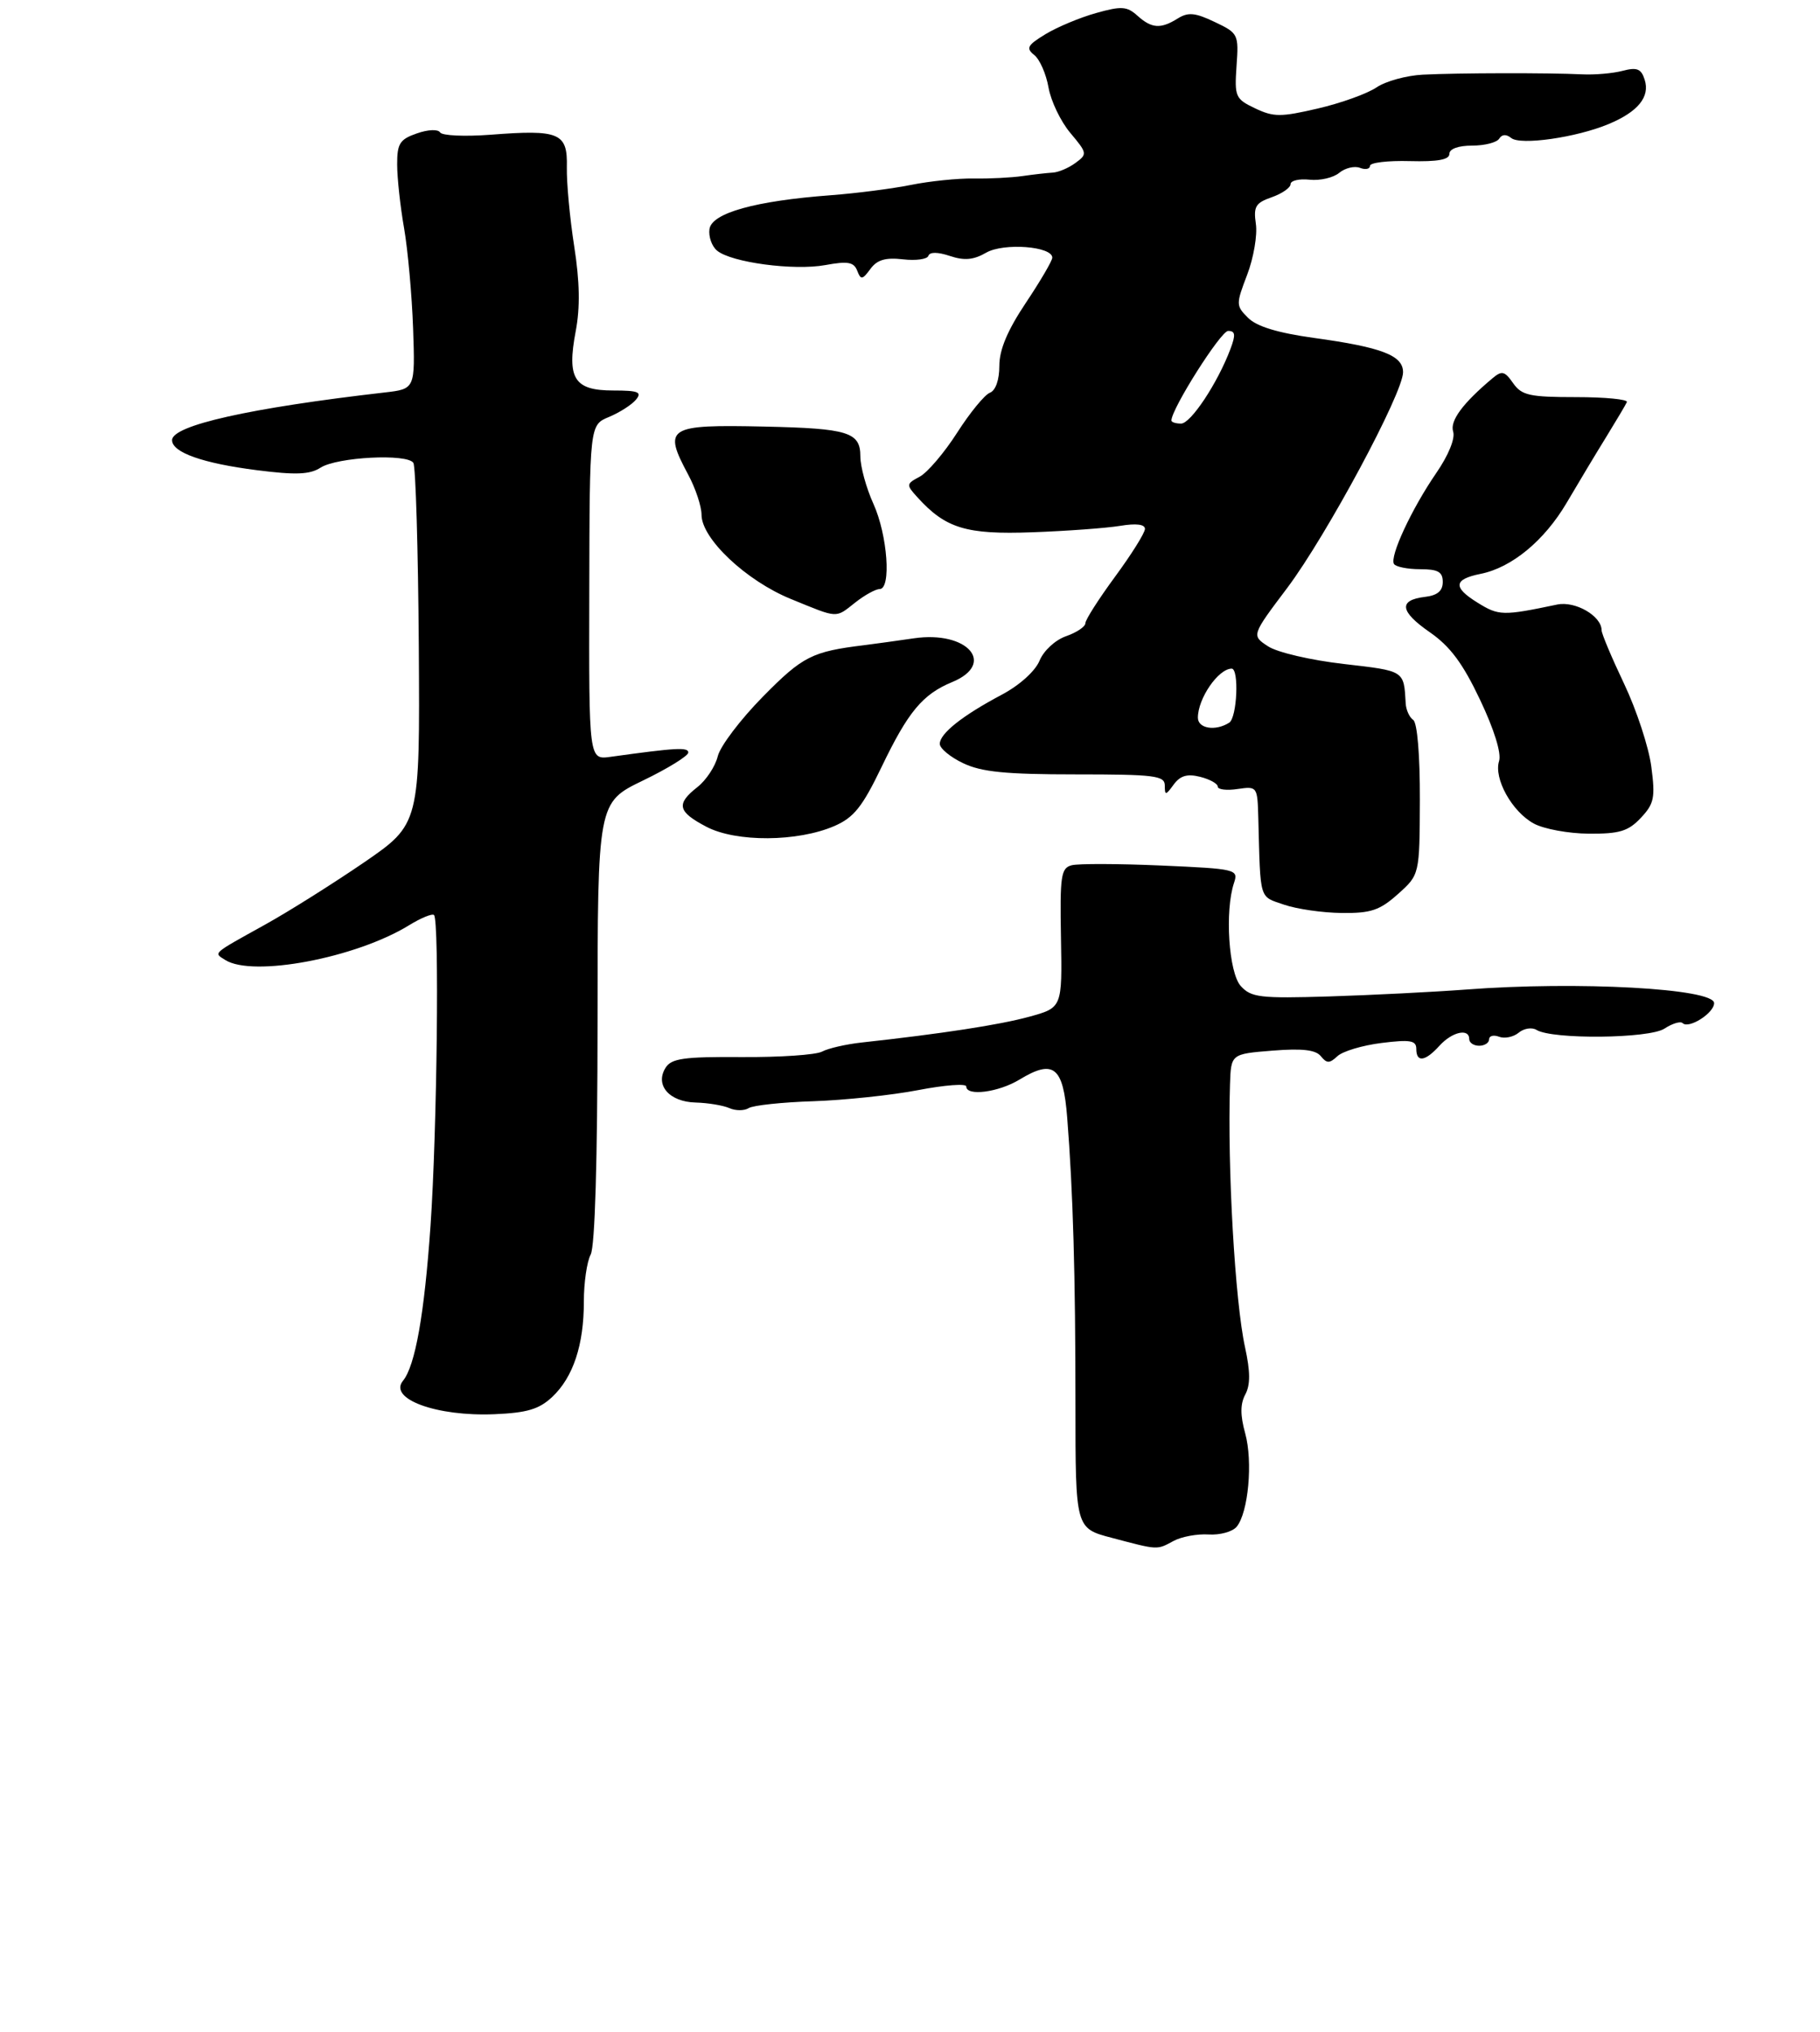 <?xml version="1.0" encoding="UTF-8" standalone="no"?>
<!DOCTYPE svg PUBLIC "-//W3C//DTD SVG 1.1//EN" "http://www.w3.org/Graphics/SVG/1.1/DTD/svg11.dtd" >
<svg xmlns="http://www.w3.org/2000/svg" xmlns:xlink="http://www.w3.org/1999/xlink" version="1.1" viewBox="0 0 275 307">
 <g >
 <path fill="currentColor"
d=" M 177.32 232.82 C 178.52 232.17 180.90 231.73 182.61 231.84 C 184.32 231.95 186.23 231.43 186.86 230.67 C 188.62 228.54 189.33 220.85 188.15 216.57 C 187.39 213.83 187.39 212.13 188.16 210.69 C 188.94 209.24 188.93 207.25 188.13 203.59 C 186.61 196.68 185.45 176.48 185.85 163.87 C 186.00 159.24 186.00 159.24 192.25 158.74 C 196.76 158.38 198.80 158.61 199.58 159.58 C 200.48 160.69 200.89 160.69 202.08 159.58 C 202.86 158.84 205.86 157.94 208.75 157.58 C 213.09 157.04 214.00 157.20 214.00 158.47 C 214.00 160.57 215.34 160.39 217.50 158.00 C 219.41 155.89 222.00 155.31 222.00 157.00 C 222.00 157.55 222.68 158.00 223.50 158.00 C 224.32 158.00 225.00 157.56 225.00 157.03 C 225.00 156.50 225.68 156.32 226.51 156.64 C 227.34 156.96 228.68 156.68 229.47 156.03 C 230.26 155.37 231.48 155.18 232.17 155.61 C 234.55 157.07 249.18 156.93 251.50 155.41 C 252.69 154.63 253.92 154.26 254.24 154.58 C 255.17 155.50 259.00 153.07 259.00 151.56 C 259.00 149.35 238.38 148.22 221.50 149.51 C 216.55 149.88 207.26 150.35 200.86 150.55 C 190.39 150.87 189.05 150.71 187.48 148.98 C 185.66 146.97 185.04 137.63 186.46 133.39 C 187.14 131.35 186.81 131.27 175.45 130.77 C 169.02 130.49 162.93 130.47 161.93 130.73 C 160.31 131.15 160.14 132.31 160.31 141.72 C 160.50 152.25 160.50 152.25 155.50 153.62 C 151.00 154.85 142.33 156.18 130.20 157.51 C 127.83 157.77 125.13 158.39 124.20 158.89 C 123.26 159.38 117.81 159.75 112.07 159.71 C 103.32 159.65 101.46 159.91 100.57 161.32 C 98.92 163.94 101.12 166.48 105.12 166.58 C 106.98 166.63 109.27 167.01 110.20 167.42 C 111.14 167.84 112.46 167.84 113.13 167.42 C 113.80 167.00 118.21 166.53 122.93 166.38 C 127.64 166.22 134.76 165.47 138.75 164.70 C 142.74 163.93 146.00 163.69 146.00 164.15 C 146.00 165.67 150.88 165.04 154.05 163.11 C 159.19 159.99 160.65 161.15 161.25 168.83 C 162.14 180.08 162.50 192.67 162.50 212.20 C 162.50 230.91 162.50 230.91 168.00 232.35 C 175.07 234.22 174.76 234.20 177.32 232.82 Z  M 83.44 211.06 C 86.61 208.08 88.23 203.19 88.22 196.64 C 88.22 193.81 88.68 190.62 89.25 189.55 C 89.90 188.33 90.28 175.30 90.29 154.42 C 90.30 121.24 90.30 121.24 97.15 117.93 C 100.92 116.11 104.00 114.20 104.00 113.70 C 104.00 112.87 102.17 112.97 92.24 114.35 C 88.98 114.80 88.98 114.80 89.04 89.50 C 89.09 64.21 89.09 64.21 92.01 63.00 C 93.62 62.33 95.45 61.16 96.09 60.39 C 97.05 59.24 96.46 59.00 92.66 59.00 C 86.76 59.00 85.63 57.21 86.99 50.04 C 87.67 46.46 87.60 42.57 86.76 37.20 C 86.10 32.97 85.60 27.58 85.65 25.24 C 85.77 20.07 84.55 19.55 74.09 20.36 C 70.22 20.65 66.81 20.50 66.50 20.01 C 66.19 19.50 64.68 19.56 62.98 20.16 C 60.41 21.05 60.00 21.69 60.01 24.85 C 60.01 26.86 60.48 31.20 61.06 34.50 C 61.63 37.80 62.24 44.61 62.42 49.64 C 62.73 58.77 62.73 58.77 58.11 59.30 C 37.75 61.64 26.00 64.27 26.00 66.50 C 26.00 68.36 30.64 70.00 38.82 71.04 C 44.70 71.79 46.81 71.70 48.43 70.66 C 50.94 69.05 61.57 68.50 62.46 69.94 C 62.81 70.50 63.18 83.01 63.28 97.73 C 63.45 124.50 63.45 124.50 54.98 130.32 C 50.31 133.51 43.58 137.75 40.00 139.73 C 31.95 144.20 32.26 143.92 34.03 145.04 C 38.20 147.68 53.76 144.74 61.80 139.80 C 63.62 138.68 65.32 137.99 65.58 138.25 C 66.40 139.07 66.04 170.87 65.05 185.21 C 64.12 198.57 62.74 206.36 60.89 208.62 C 58.65 211.36 65.98 214.04 74.72 213.67 C 79.64 213.46 81.46 212.92 83.44 211.06 Z  M 211.23 135.08 C 214.50 132.16 214.50 132.16 214.54 120.83 C 214.56 114.09 214.15 109.21 213.54 108.78 C 212.97 108.39 212.45 107.26 212.40 106.28 C 212.11 101.27 212.30 101.39 203.05 100.32 C 198.07 99.75 192.99 98.57 191.60 97.65 C 189.09 96.01 189.09 96.01 194.50 88.83 C 200.43 80.93 212.00 59.40 212.00 56.24 C 212.00 53.70 208.81 52.47 198.50 51.05 C 193.08 50.30 189.89 49.33 188.59 48.03 C 186.74 46.19 186.74 45.98 188.45 41.50 C 189.42 38.96 190.01 35.51 189.76 33.83 C 189.38 31.21 189.71 30.65 192.16 29.80 C 193.72 29.25 195.00 28.36 195.00 27.83 C 195.00 27.29 196.29 26.98 197.87 27.15 C 199.46 27.32 201.48 26.85 202.36 26.11 C 203.25 25.38 204.66 25.04 205.49 25.36 C 206.32 25.68 207.00 25.54 207.00 25.06 C 207.00 24.57 209.70 24.25 213.00 24.34 C 217.22 24.45 219.00 24.13 219.00 23.25 C 219.00 22.49 220.35 22.00 222.44 22.00 C 224.33 22.00 226.17 21.53 226.53 20.95 C 226.94 20.28 227.60 20.25 228.34 20.85 C 229.74 21.99 238.19 20.78 243.07 18.74 C 247.50 16.89 249.34 14.63 248.51 12.05 C 247.99 10.39 247.35 10.13 245.18 10.70 C 243.71 11.09 240.93 11.33 239.00 11.23 C 234.04 10.99 220.32 11.01 215.00 11.28 C 212.53 11.40 209.37 12.27 208.00 13.20 C 206.62 14.14 202.63 15.58 199.14 16.39 C 193.52 17.70 192.44 17.70 189.65 16.37 C 186.66 14.95 186.52 14.62 186.84 9.96 C 187.18 5.18 187.10 5.01 183.54 3.32 C 180.59 1.91 179.53 1.81 177.96 2.79 C 175.37 4.41 174.01 4.31 171.85 2.36 C 170.28 0.95 169.45 0.89 165.62 1.97 C 163.18 2.65 159.74 4.09 157.98 5.16 C 155.23 6.83 154.99 7.28 156.27 8.31 C 157.10 8.96 158.07 11.17 158.43 13.22 C 158.79 15.27 160.27 18.36 161.73 20.09 C 164.29 23.14 164.32 23.29 162.50 24.62 C 161.47 25.38 159.92 26.04 159.06 26.08 C 158.20 26.13 156.15 26.36 154.50 26.60 C 152.85 26.84 149.54 27.01 147.14 26.97 C 144.74 26.93 140.46 27.37 137.64 27.94 C 134.81 28.51 129.35 29.21 125.50 29.50 C 114.13 30.35 107.55 32.18 107.20 34.61 C 107.04 35.74 107.55 37.21 108.35 37.87 C 110.51 39.66 119.95 40.92 124.71 40.05 C 128.10 39.43 129.01 39.59 129.52 40.89 C 130.07 42.32 130.30 42.29 131.52 40.63 C 132.53 39.25 133.80 38.88 136.43 39.18 C 138.38 39.41 140.11 39.17 140.28 38.65 C 140.48 38.05 141.69 38.06 143.52 38.67 C 145.71 39.40 147.10 39.28 149.02 38.17 C 151.67 36.66 159.00 37.21 159.00 38.93 C 159.00 39.39 157.20 42.47 155.00 45.76 C 152.23 49.91 151.00 52.83 151.00 55.27 C 151.00 57.40 150.44 59.00 149.57 59.34 C 148.78 59.64 146.55 62.36 144.62 65.38 C 142.69 68.40 140.14 71.39 138.97 72.02 C 136.92 73.11 136.90 73.24 138.60 75.11 C 142.88 79.84 145.98 80.79 156.00 80.42 C 161.22 80.23 167.19 79.79 169.25 79.45 C 171.66 79.05 173.00 79.21 173.00 79.91 C 173.00 80.51 170.97 83.75 168.50 87.11 C 166.03 90.47 164.00 93.64 164.00 94.16 C 164.00 94.68 162.69 95.56 161.09 96.12 C 159.45 96.69 157.70 98.30 157.07 99.83 C 156.41 101.41 154.05 103.54 151.35 104.97 C 145.41 108.12 142.00 110.83 142.00 112.39 C 142.00 113.07 143.59 114.39 145.53 115.31 C 148.31 116.64 151.97 117.00 162.53 117.00 C 174.51 117.00 176.00 117.19 176.00 118.69 C 176.00 120.21 176.14 120.19 177.34 118.54 C 178.33 117.19 179.39 116.88 181.34 117.37 C 182.80 117.74 184.00 118.40 184.00 118.85 C 184.00 119.29 185.35 119.46 187.00 119.21 C 189.97 118.78 190.00 118.82 190.13 123.64 C 190.46 136.20 190.22 135.38 194.00 136.68 C 195.93 137.35 199.86 137.91 202.73 137.94 C 207.15 137.99 208.48 137.54 211.23 135.08 Z  M 126.08 124.80 C 129.02 123.52 130.30 121.92 133.21 115.87 C 137.22 107.53 139.40 104.90 143.88 103.05 C 150.57 100.28 146.19 95.26 138.10 96.44 C 135.57 96.81 132.22 97.27 130.65 97.47 C 122.69 98.44 121.30 99.14 115.28 105.25 C 111.89 108.69 108.82 112.74 108.45 114.27 C 108.08 115.79 106.70 117.88 105.39 118.91 C 102.12 121.48 102.38 122.63 106.75 124.92 C 111.24 127.27 120.52 127.21 126.08 124.80 Z  M 247.93 123.57 C 249.94 121.43 250.13 120.53 249.51 115.82 C 249.13 112.90 247.28 107.27 245.41 103.33 C 243.53 99.38 242.00 95.74 242.00 95.23 C 242.00 93.07 238.03 90.77 235.29 91.34 C 227.03 93.07 226.46 93.05 223.20 91.02 C 219.50 88.72 219.65 87.52 223.73 86.70 C 228.42 85.76 233.35 81.69 236.72 75.97 C 238.49 72.96 241.18 68.47 242.71 66.00 C 244.23 63.52 245.64 61.16 245.82 60.75 C 246.01 60.34 242.55 60.00 238.14 60.00 C 231.11 60.00 229.93 59.74 228.63 57.89 C 227.36 56.07 226.93 55.96 225.53 57.14 C 221.02 60.92 219.05 63.59 219.57 65.21 C 219.90 66.25 218.86 68.80 217.01 71.48 C 213.30 76.88 209.94 84.10 210.63 85.21 C 210.90 85.64 212.67 86.00 214.56 86.00 C 217.29 86.00 218.00 86.40 218.00 87.93 C 218.00 89.28 217.19 89.96 215.33 90.18 C 211.27 90.66 211.50 92.38 216.05 95.53 C 219.12 97.66 221.03 100.23 223.63 105.72 C 225.76 110.19 226.88 113.81 226.51 114.98 C 225.67 117.62 228.46 122.64 231.76 124.43 C 233.27 125.25 237.01 125.94 240.08 125.96 C 244.71 125.99 246.03 125.59 247.93 123.57 Z  M 129.27 91.00 C 130.67 89.90 132.31 89.00 132.91 89.00 C 134.70 89.00 134.11 80.85 131.98 76.14 C 130.89 73.74 130.00 70.51 130.00 68.96 C 130.00 65.29 128.18 64.73 115.50 64.45 C 100.80 64.13 100.15 64.55 104.00 71.74 C 105.10 73.79 106.00 76.51 106.00 77.77 C 106.00 81.39 112.74 87.74 119.50 90.50 C 126.77 93.47 126.17 93.44 129.27 91.00 Z  M 181.00 108.43 C 181.00 105.54 184.06 101.07 186.09 101.02 C 187.25 100.98 186.93 108.43 185.73 109.19 C 183.65 110.51 181.00 110.08 181.00 108.43 Z  M 177.00 63.53 C 177.00 61.78 184.46 50.00 185.57 50.00 C 186.66 50.00 186.73 50.58 185.91 52.75 C 183.98 57.88 179.92 64.00 178.46 64.00 C 177.66 64.00 177.00 63.79 177.00 63.53 Z "/>
</g>
</svg>